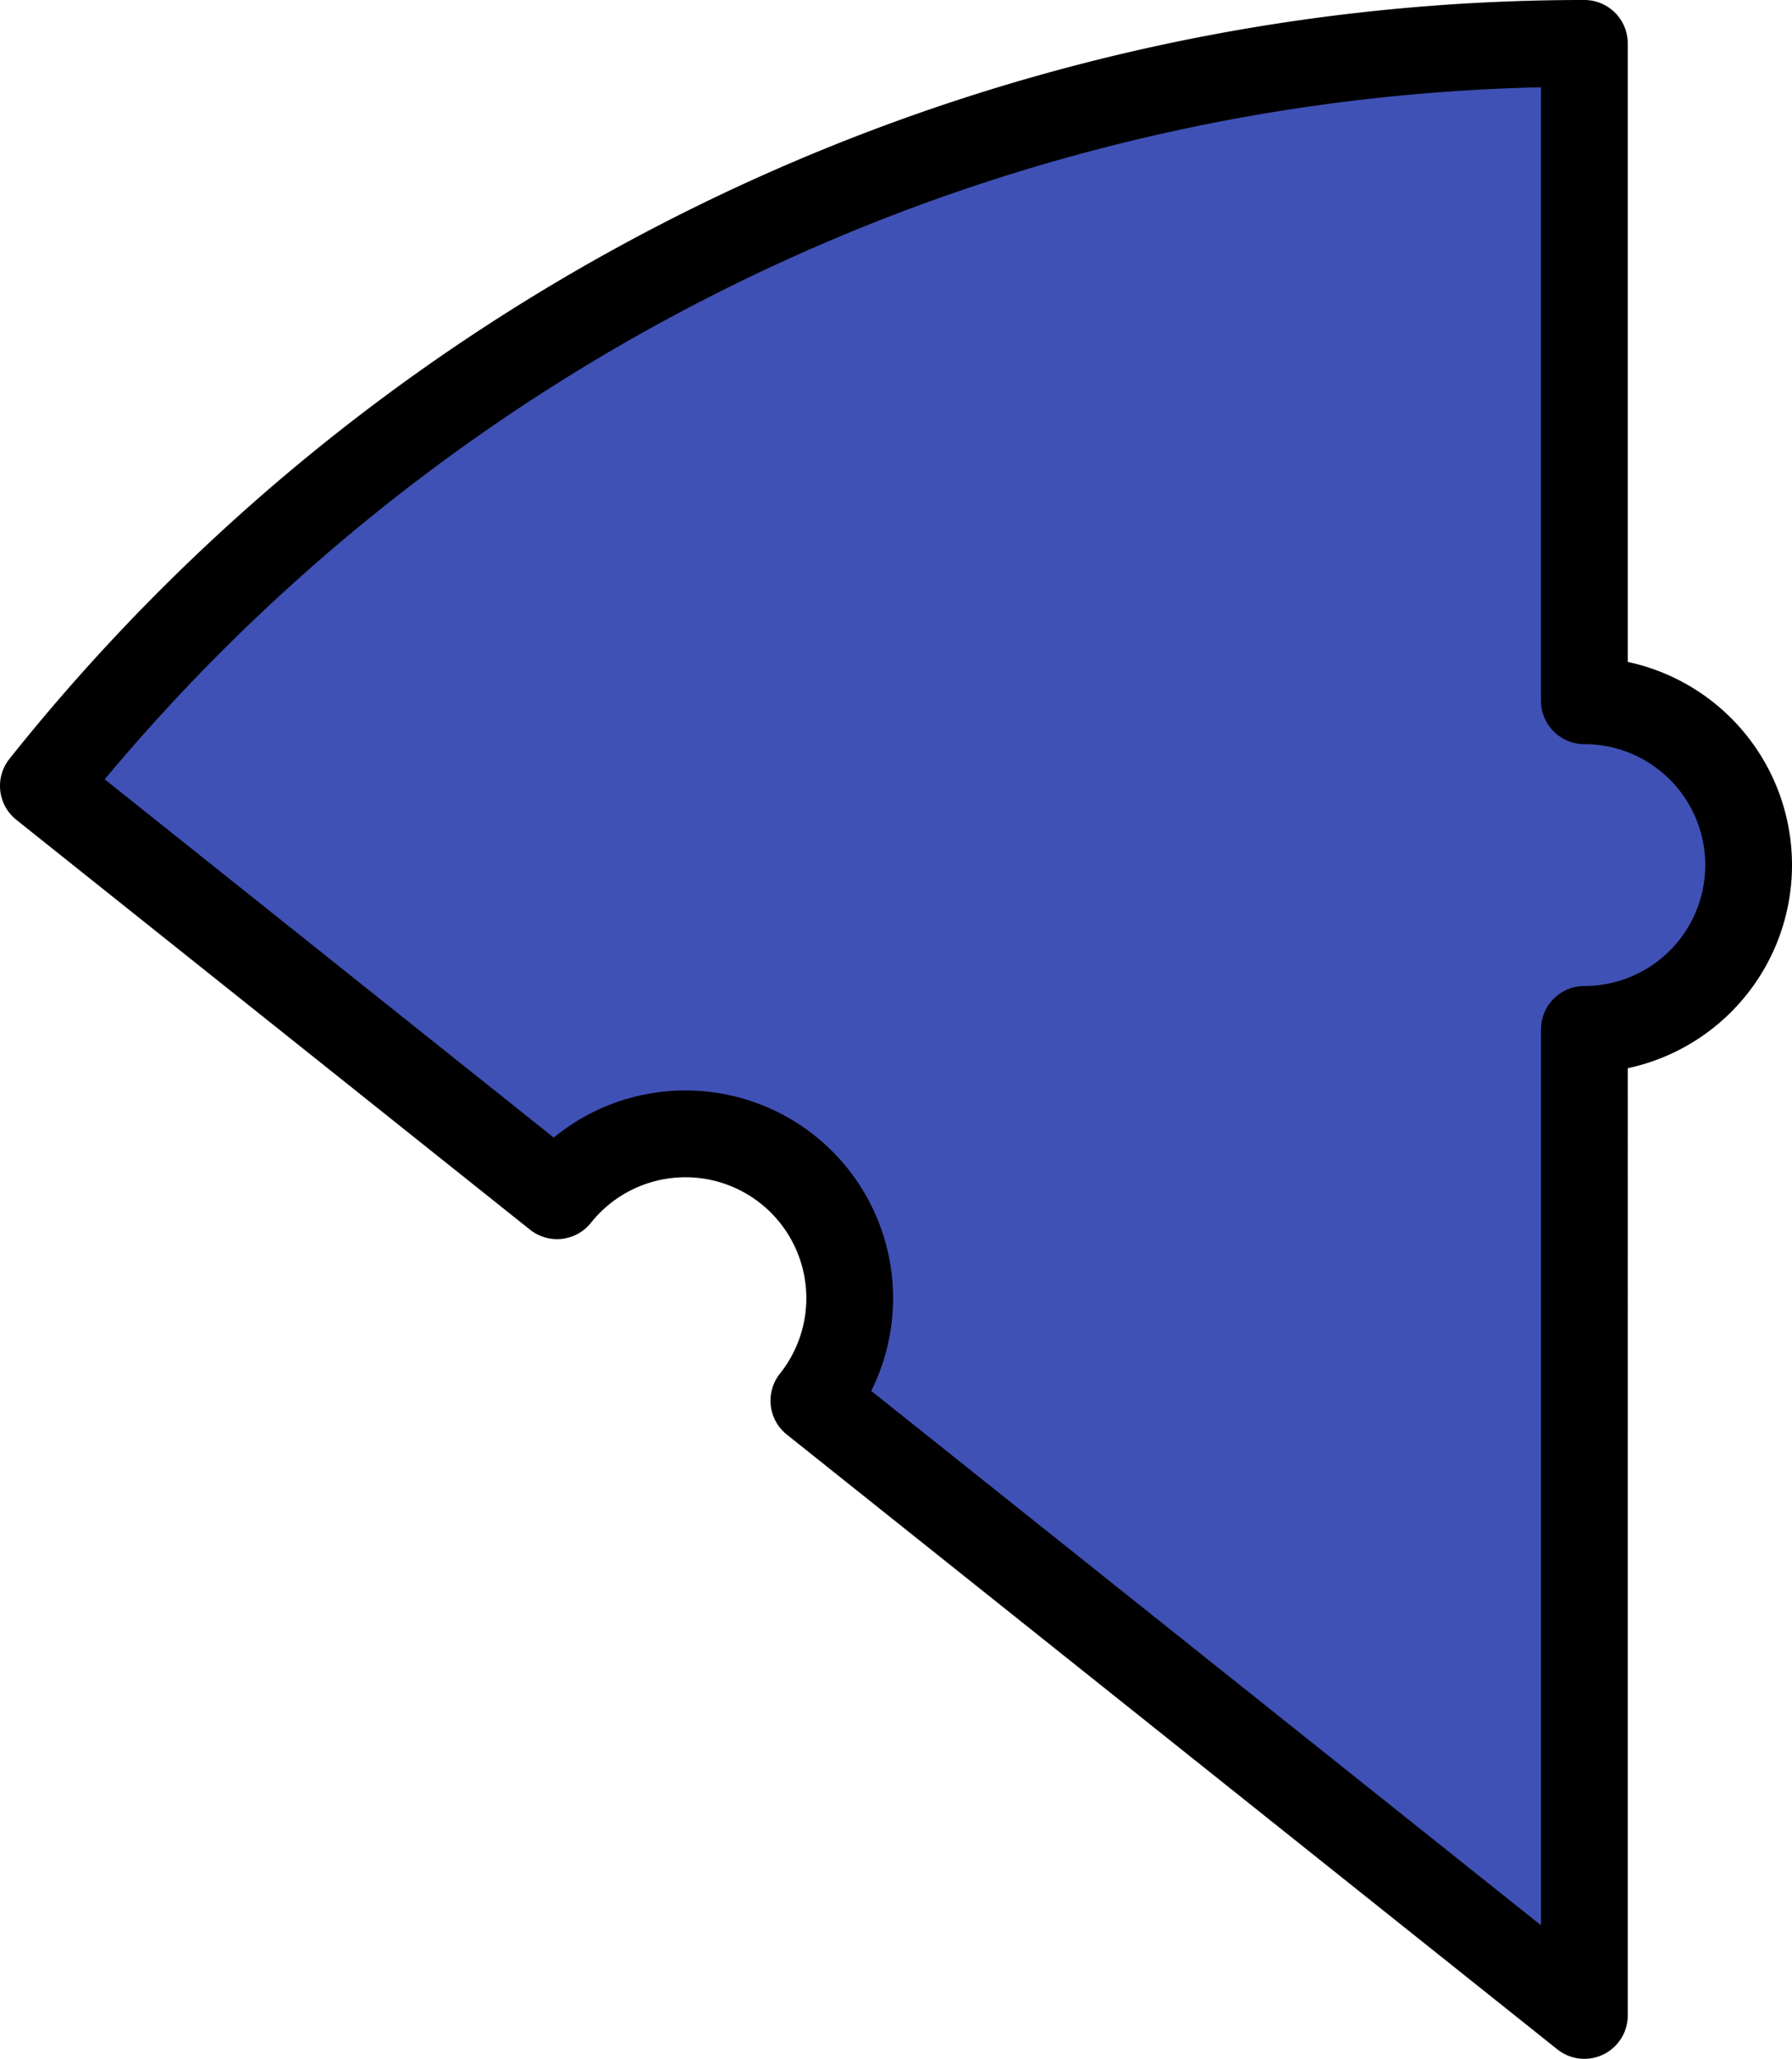 <?xml version="1.0" encoding="UTF-8" standalone="no"?>
<!-- Created with Inkscape (http://www.inkscape.org/) -->

<svg
   xmlns:dc="http://purl.org/dc/elements/1.1/"
   xmlns:cc="http://creativecommons.org/ns#"
   xmlns:rdf="http://www.w3.org/1999/02/22-rdf-syntax-ns#"
   xmlns:svg="http://www.w3.org/2000/svg"
   xmlns="http://www.w3.org/2000/svg"
   xmlns:sodipodi="http://sodipodi.sourceforge.net/DTD/sodipodi-0.dtd"
   xmlns:inkscape="http://www.inkscape.org/namespaces/inkscape"
   width="270.661"
   height="310.8"
   viewBox="0 0 270.661 310.8"
   id="svg2"
   version="1.1"
   inkscape:version="0.91 r13725"
   sodipodi:docname="A7.svg">
  <defs
     id="defs4" />
  <sodipodi:namedview
     id="base"
     pagecolor="#dcdcc8"
     bordercolor="#666666"
     borderopacity="1.0"
     inkscape:pageopacity="0"
     inkscape:pageshadow="2"
     inkscape:zoom="0.99824118"
     inkscape:cx="110.32208"
     inkscape:cy="-20.398834"
     inkscape:document-units="px"
     inkscape:current-layer="layer1"
     showgrid="true"
     inkscape:showpageshadow="false"
     borderlayer="true"
     units="px"
     inkscape:window-width="1366"
     inkscape:window-height="744"
     inkscape:window-x="0"
     inkscape:window-y="0"
     inkscape:window-maximized="1"
     objecttolerance="20"
     inkscape:snap-path-clip="true"
     inkscape:snap-path-mask="true"
     gridtolerance="10"
     inkscape:snap-perpendicular="true"
     inkscape:snap-tangential="true"
     inkscape:object-paths="true"
     inkscape:snap-intersection-paths="true"
     inkscape:object-nodes="true"
     inkscape:snap-midpoints="true"
     inkscape:snap-smooth-nodes="true"
     inkscape:snap-center="true"
     inkscape:snap-object-midpoints="true"
     inkscape:snap-bbox="true"
     inkscape:bbox-paths="true"
     inkscape:bbox-nodes="true"
     inkscape:snap-bbox-edge-midpoints="true"
     inkscape:snap-bbox-midpoints="true"
     fit-margin-top="0"
     fit-margin-left="0"
     fit-margin-right="0"
     fit-margin-bottom="0">
    <inkscape:grid
       type="xygrid"
       id="grid3338"
       color="#ffffff"
       opacity="0.125"
       empcolor="#ffffff"
       empopacity="0.251"
       spacingx="10"
       spacingy="10"
       originx="-6295.988"
       originy="-6237.639" />
  </sodipodi:namedview>
  <g
     inkscape:label="Layer 1"
     inkscape:groupmode="layer"
     id="layer1"
     transform="translate(-360.699,-148.112)">
    <path
       style="fill:#3f51b5;fill-opacity:1;stroke:#000000;stroke-width:13.103;stroke-linejoin:round;stroke-miterlimit:4;stroke-dasharray:none;stroke-opacity:1"
       d="m 367.25,266.749 77.583,61.871 a 24.808,24.808 0 0 1 34.864,-3.928 24.808,24.808 0 0 1 3.928,34.863 l 116.375,92.806 5.8e-4,-148.85 a 24.808,24.808 0 0 0 24.808,-24.808 24.808,24.808 0 0 0 -24.809,-24.807 l -8e-5,-99.234 A 297.699,297.699 0 0 0 367.25,266.749 Z"
       id="path3383"
       inkscape:connector-curvature="0"
       inkscape:transform-center-x="99.186253"
       inkscape:transform-center-y="-141.99976" />
  </g>
</svg>
